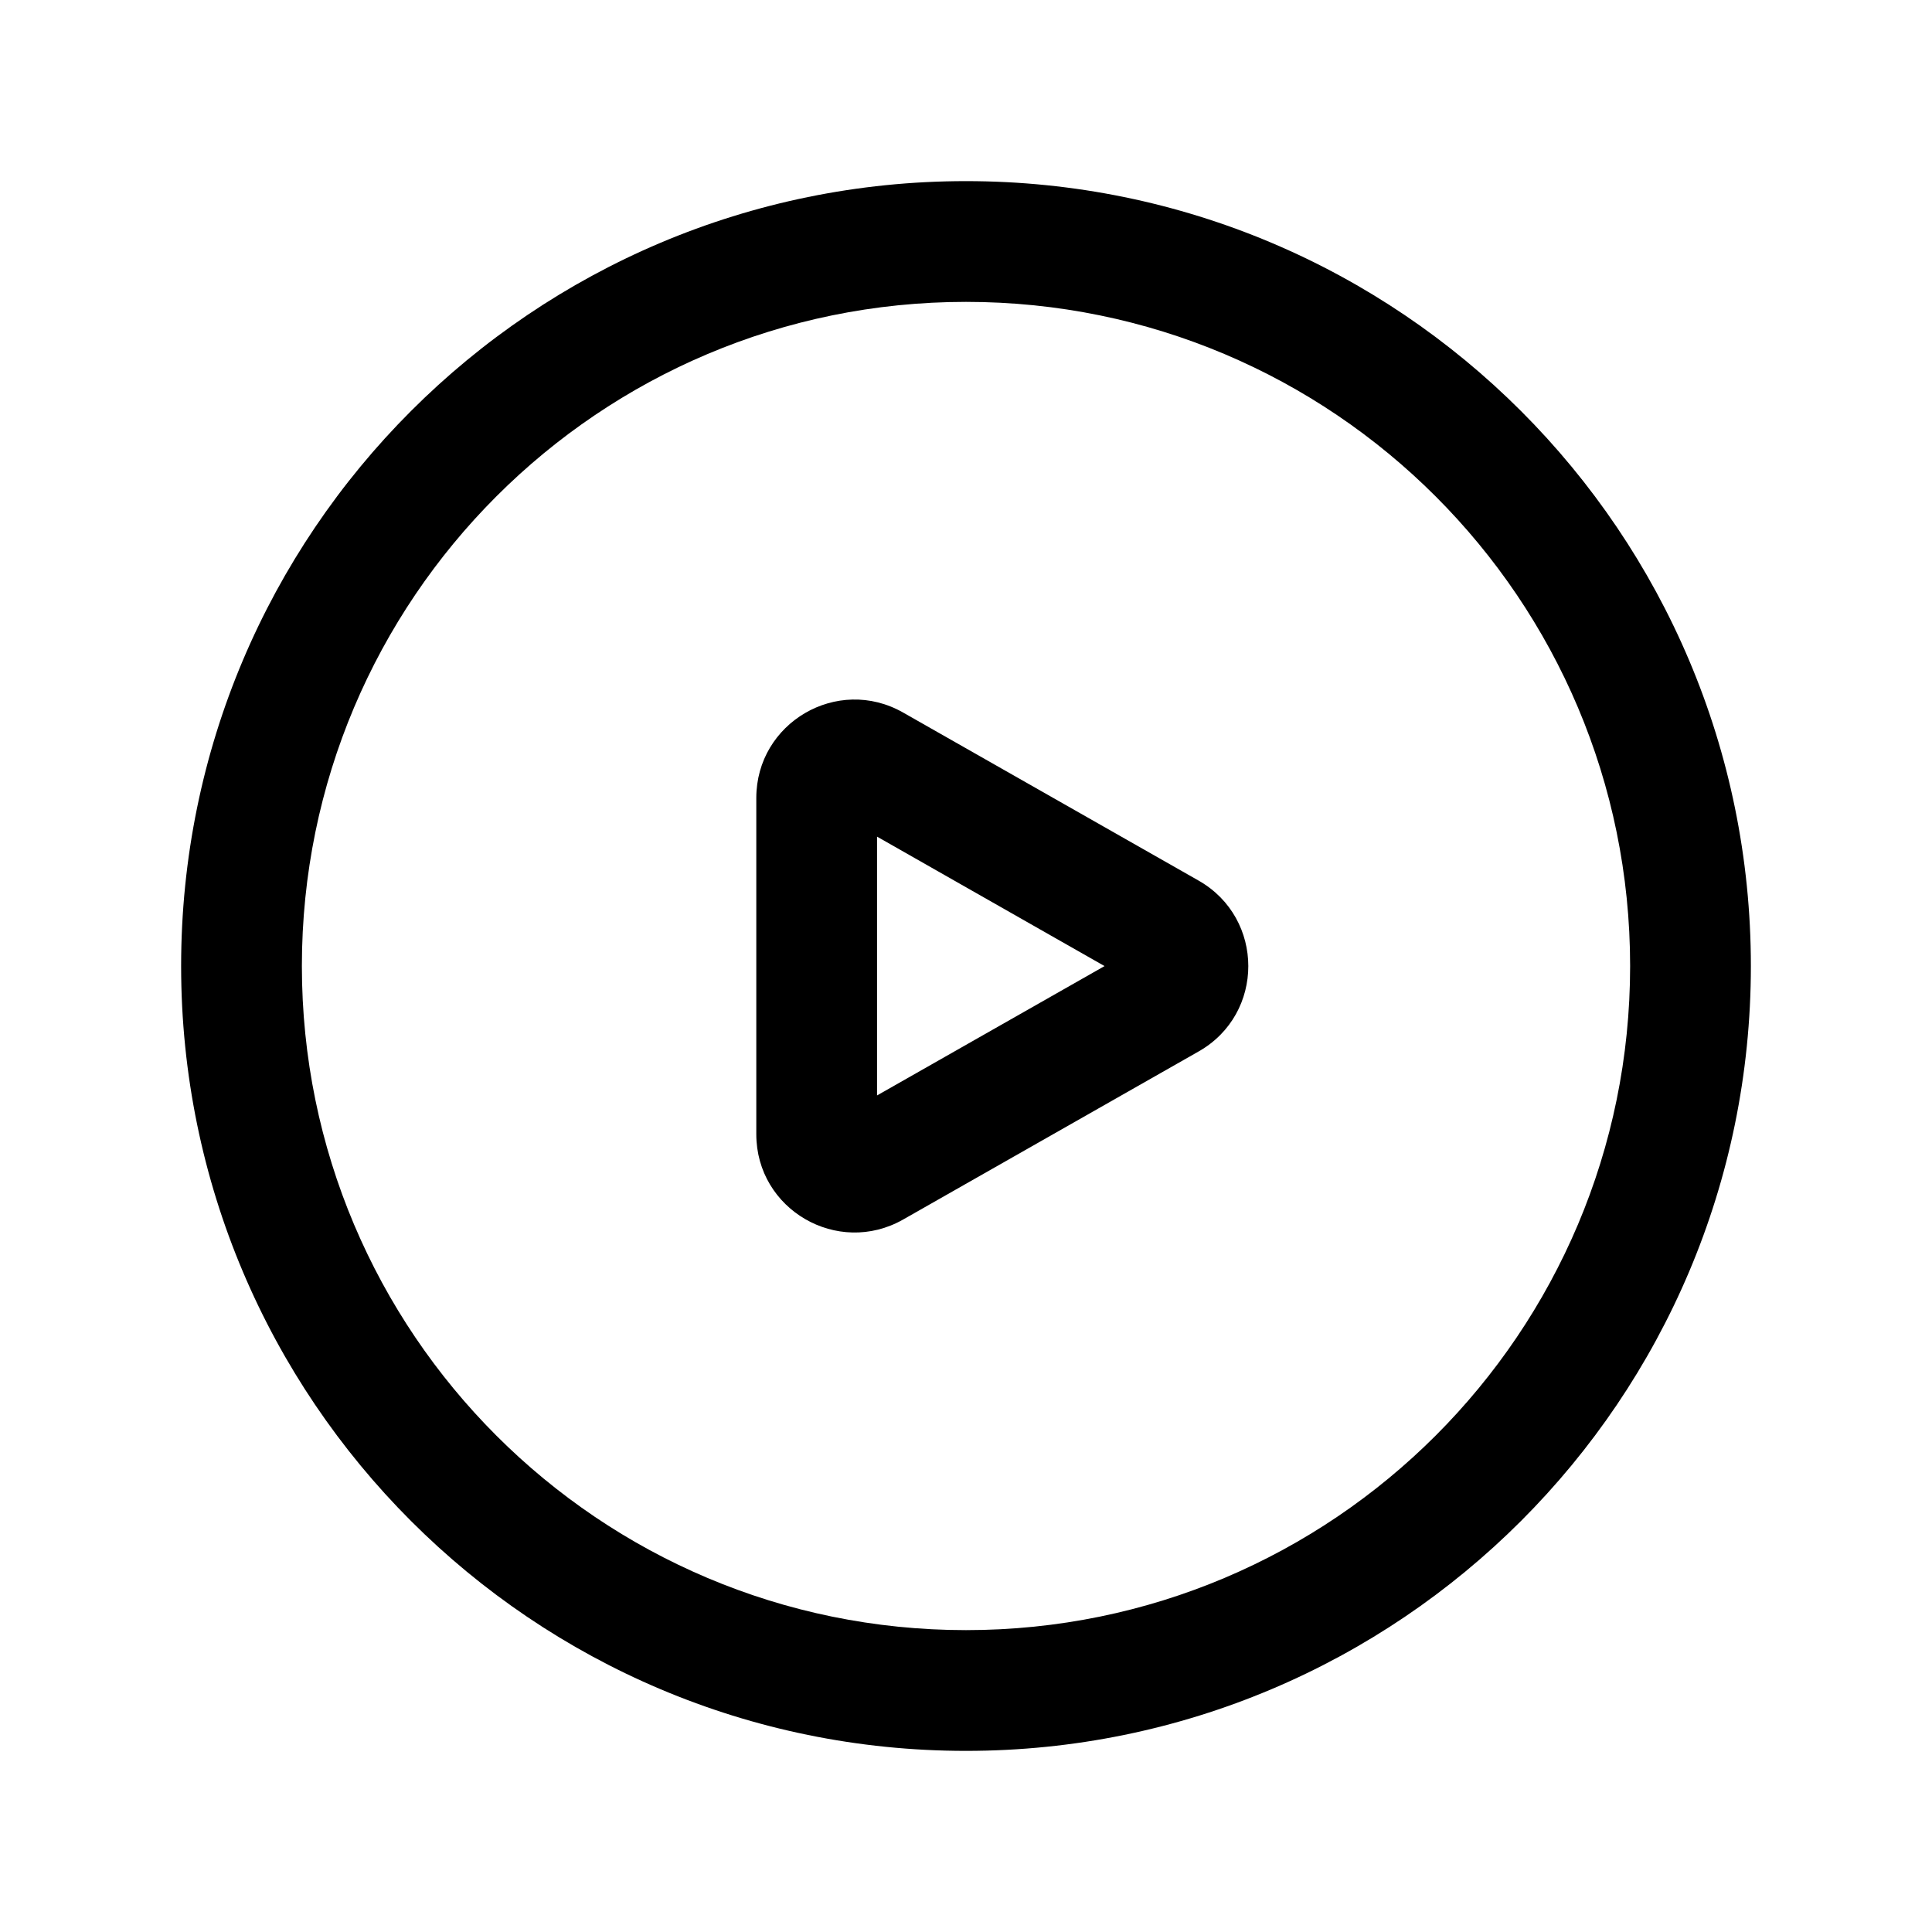 <svg width="24" height="24" viewBox="0 0 24 24" fill="none" xmlns="http://www.w3.org/2000/svg">
<path fill-rule="evenodd" clip-rule="evenodd" d="M12 3.75C7.443 3.75 3.75 7.443 3.75 12C3.75 16.557 7.443 20.25 12 20.25C16.557 20.25 20.25 16.557 20.25 12C20.25 7.443 16.557 3.75 12 3.75ZM2.25 12C2.25 6.615 6.615 2.25 12 2.25C17.385 2.25 21.75 6.615 21.75 12C21.75 17.385 17.385 21.75 12 21.75C6.615 21.75 2.25 17.385 2.25 12Z" fill="black"/>
<path fill-rule="evenodd" clip-rule="evenodd" d="M9.395 9.913C9.395 8.978 10.403 8.388 11.218 8.851L14.891 10.94C15.711 11.408 15.714 12.594 14.889 13.062L11.218 15.15C10.405 15.611 9.395 15.026 9.395 14.089V9.913ZM10.895 10.393L13.721 12.001L10.895 13.608V10.393Z" fill="black"/>
</svg>
